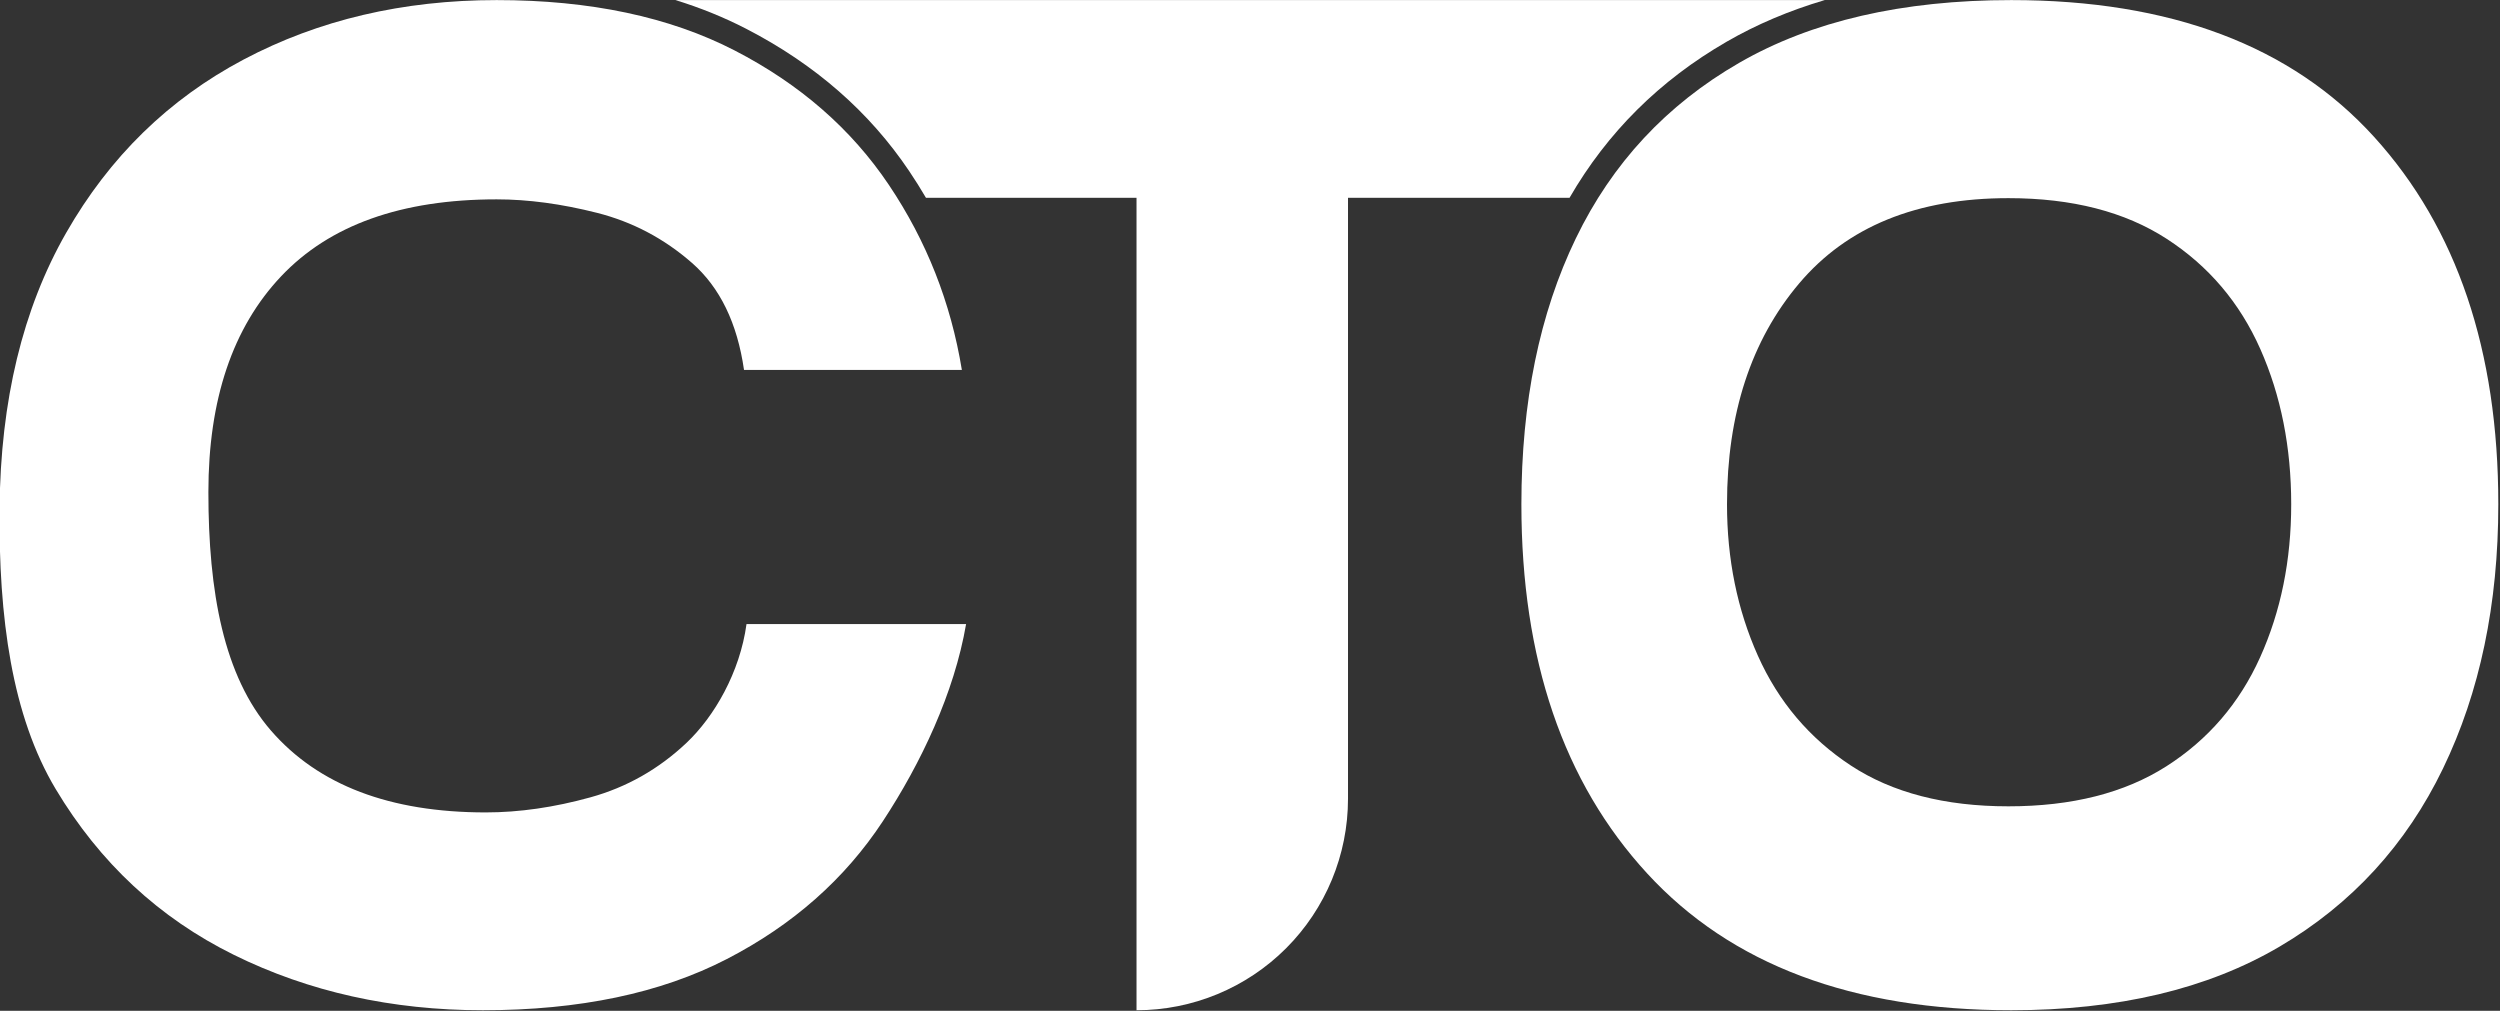 <?xml version="1.0" encoding="UTF-8" standalone="no"?>
<!DOCTYPE svg PUBLIC "-//W3C//DTD SVG 1.1//EN" "http://www.w3.org/Graphics/SVG/1.1/DTD/svg11.dtd">
<svg width="100%" height="100%" viewBox="0 0 2404 972" version="1.1" xmlns="http://www.w3.org/2000/svg" xmlns:xlink="http://www.w3.org/1999/xlink" xml:space="preserve" xmlns:serif="http://www.serif.com/" style="fill-rule:evenodd;clip-rule:evenodd;stroke-linejoin:round;stroke-miterlimit:2;">
    <rect x="0" y="0" width="2404" height="972" fill="#333333" stroke="none"/>
    <g transform="matrix(1,0,0,1,-552,-754)">
        <g transform="matrix(1.379,0,0,1.379,-1884.96,-218.453)">
            <g transform="matrix(1,0,0,1,115.995,0)">
                <path d="M1987.87,1409.65C1924.36,1409.65 1866.53,1396.79 1814.38,1371.07C1762.24,1345.35 1720.81,1306.83 1690.09,1255.51C1659.37,1204.19 1650.21,1135.67 1650.9,1059.55C1651.57,984.546 1667.04,920.565 1697.3,867.602C1727.57,814.64 1768.83,774.34 1821.08,746.702C1873.34,719.065 1932.15,705.246 1997.51,705.246C2062.75,705.246 2118.09,716.965 2163.53,740.402C2208.97,763.84 2244.82,795.09 2271.05,834.152C2297.29,873.215 2314.25,916.208 2321.92,963.133L2170.01,963.133C2165.3,930.446 2153.21,905.583 2133.75,888.546C2114.28,871.508 2092.19,859.858 2067.47,853.596C2042.76,847.333 2019.43,844.202 1997.51,844.202C1931.15,844.202 1881.06,862.083 1847.24,897.846C1813.42,933.608 1796.51,983.771 1796.51,1048.33C1796.51,1118.01 1807.17,1176.65 1840.18,1214.67C1873.2,1252.69 1923.11,1271.7 1989.91,1271.7C2013.24,1271.7 2037.55,1268.2 2062.85,1261.2C2088.15,1254.2 2110.5,1241.53 2129.9,1223.2C2149.3,1204.86 2167.15,1174.05 2171.75,1140.36L2324.87,1140.36C2316.63,1188.41 2293.4,1237.41 2266.88,1277.77C2240.36,1318.12 2204.06,1350.19 2157.98,1373.97C2111.9,1397.76 2055.2,1409.65 1987.87,1409.65Z" style="fill:white;fill-rule:nonzero;"/>
            </g>
            <path d="M2238.24,705.246L3039.62,705.246C3014.82,712.578 2992.06,722.246 2971.32,734.213C2924.59,761.181 2888.04,797.483 2861.66,843.115L2707.18,843.115L2707.18,1262.18C2707.18,1301.29 2691.64,1338.8 2663.99,1366.45C2636.33,1394.11 2598.82,1409.65 2559.71,1409.65L2559.71,843.115L2412.88,843.115C2409.22,836.854 2405.35,830.683 2401.26,824.603C2373.46,783.206 2335.53,750.02 2287.38,725.182C2272.07,717.286 2255.69,710.635 2238.24,705.246Z" style="fill:white;fill-rule:nonzero;"/>
            <g transform="matrix(1,0,0,1,-115.995,0)">
                <path d="M3285.7,1409.65C3174.9,1409.65 3090.26,1377.85 3031.79,1314.25C2973.31,1250.65 2944.08,1164.85 2944.08,1056.85C2944.08,985.646 2956.72,923.846 2982.03,871.446C3007.33,819.046 3045.28,778.246 3095.88,749.046C3146.47,719.846 3209.75,705.246 3285.7,705.246C3396.62,705.246 3480.96,737.046 3538.69,800.646C3596.43,864.246 3625.3,949.646 3625.3,1056.85C3625.3,1126.45 3612.45,1187.85 3586.75,1241.05C3561.05,1294.25 3523.07,1335.65 3472.82,1365.25C3422.56,1394.85 3360.19,1409.65 3285.7,1409.65ZM3283.68,1267.45C3327.95,1267.45 3364.66,1258.15 3393.79,1239.57C3422.93,1220.99 3444.73,1195.66 3459.19,1163.58C3473.66,1131.5 3480.89,1095.92 3480.89,1056.85C3480.89,1017.08 3473.72,981.021 3459.38,948.658C3445.04,916.296 3423.28,890.655 3394.08,871.736C3364.88,852.818 3328.08,843.358 3283.68,843.358C3219.88,843.358 3171.22,863.199 3137.72,902.88C3104.21,942.561 3087.46,993.883 3087.46,1056.85C3087.46,1095.12 3094.63,1130.3 3108.97,1162.38C3123.32,1194.46 3144.92,1219.99 3173.78,1238.97C3202.64,1257.95 3239.28,1267.45 3283.68,1267.45Z" style="fill:white;fill-rule:nonzero;"/>
            </g>
        </g>
    </g>
</svg>
